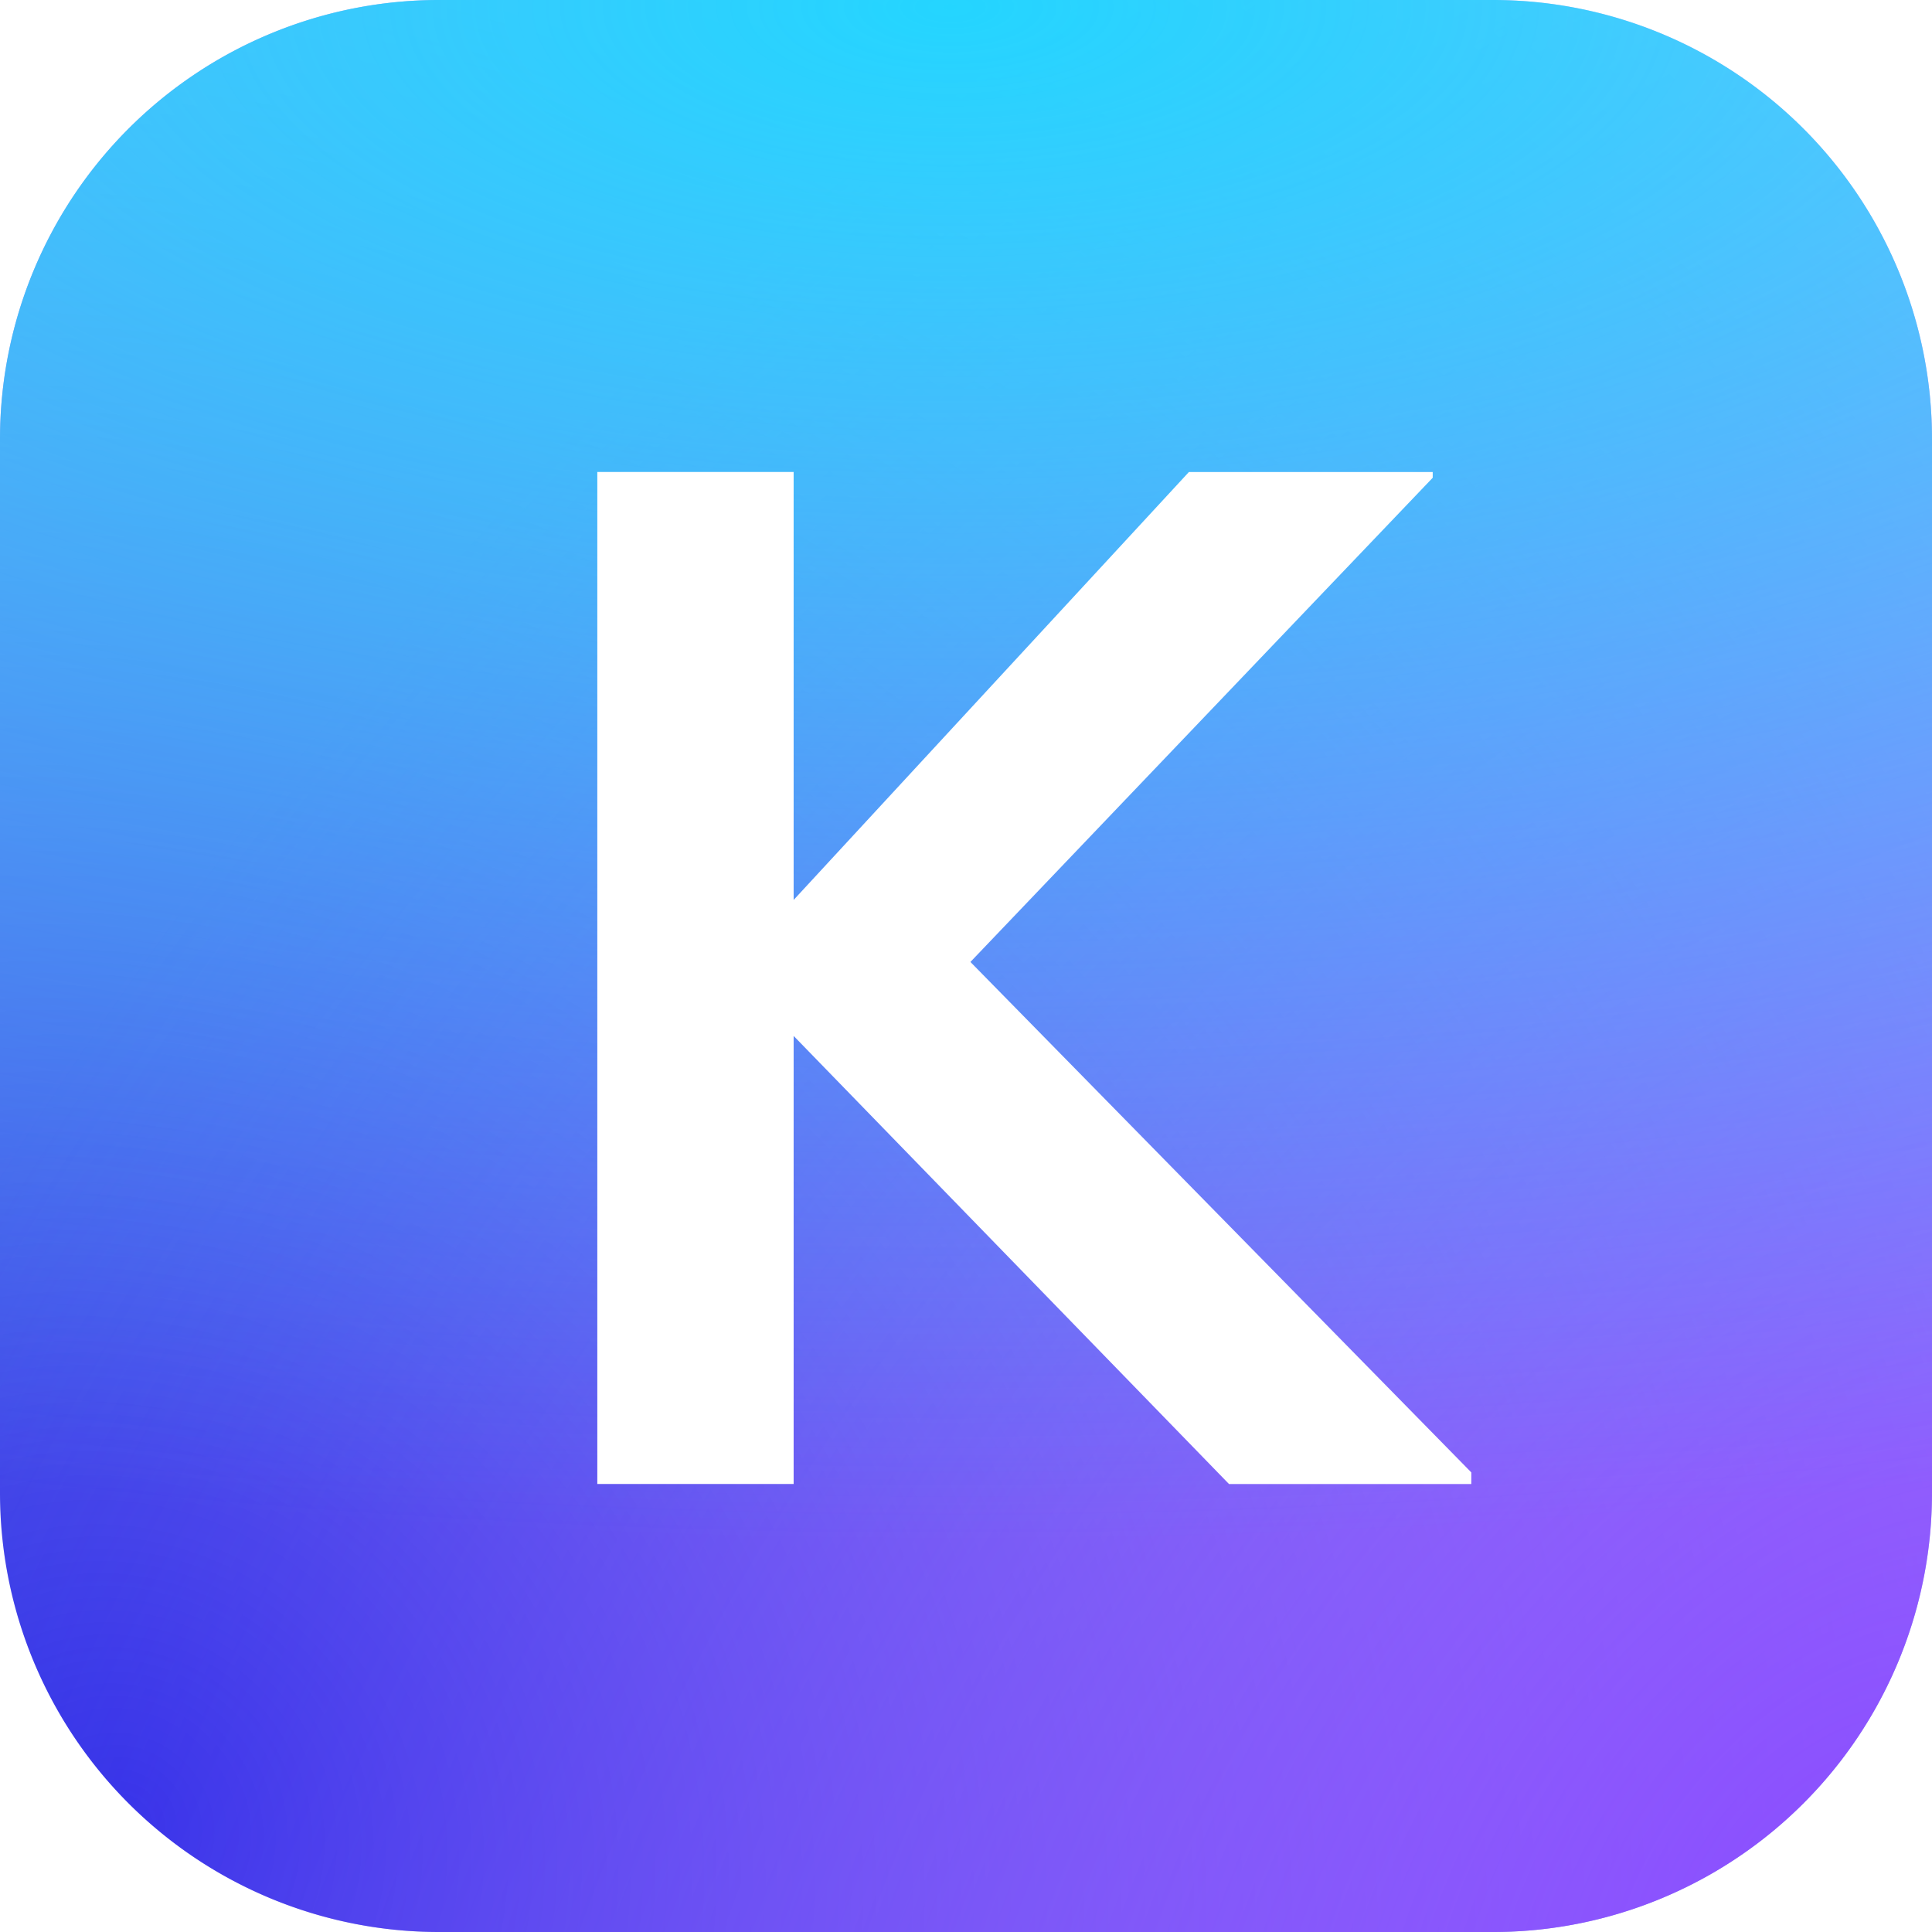 <svg xmlns="http://www.w3.org/2000/svg" fill="none" viewBox="0 0 42 42"><g clip-path="url(#keplr-a)"><path fill="url(#keplr-b)" d="M32.455 0H9.545A9.545 9.545 0 0 0 0 9.545v22.91A9.545 9.545 0 0 0 9.545 42h22.91A9.545 9.545 0 0 0 42 32.455V9.545A9.545 9.545 0 0 0 32.455 0Z"/><path fill="url(#keplr-c)" d="M32.455 0H9.545A9.545 9.545 0 0 0 0 9.545v22.91A9.545 9.545 0 0 0 9.545 42h22.91A9.545 9.545 0 0 0 42 32.455V9.545A9.545 9.545 0 0 0 32.455 0Z"/><path fill="url(#keplr-d)" d="M32.455 0H9.545A9.545 9.545 0 0 0 0 9.545v22.91A9.545 9.545 0 0 0 9.545 42h22.91A9.545 9.545 0 0 0 42 32.455V9.545A9.545 9.545 0 0 0 32.455 0Z"/><path fill="url(#keplr-e)" d="M32.455 0H9.545A9.545 9.545 0 0 0 0 9.545v22.91A9.545 9.545 0 0 0 9.545 42h22.91A9.545 9.545 0 0 0 42 32.455V9.545A9.545 9.545 0 0 0 32.455 0Z"/><path fill="#fff" d="M17.253 32.261V22.52l9.465 9.742h5.267v-.253L21.096 20.912l10.05-10.526v-.125h-5.3l-8.593 9.303V10.26h-4.268v22h4.268Z"/></g><defs><radialGradient id="keplr-c" cx="0" cy="0" r="1" gradientTransform="matrix(47.497 -47.756 48.471 48.208 2.006 40.409)" gradientUnits="userSpaceOnUse"><stop stop-color="#232DE3"/><stop offset="1" stop-color="#232DE3" stop-opacity="0"/></radialGradient><radialGradient id="keplr-d" cx="0" cy="0" r="1" gradientTransform="rotate(-138.45 27.79 13.343) scale(42.114 64.212)" gradientUnits="userSpaceOnUse"><stop stop-color="#8B4DFF"/><stop offset="1" stop-color="#8B4DFF" stop-opacity="0"/></radialGradient><radialGradient id="keplr-e" cx="0" cy="0" r="1" gradientTransform="matrix(0 33.114 -80.342 0 20.65 .311)" gradientUnits="userSpaceOnUse"><stop stop-color="#24D5FF"/><stop offset="1" stop-color="#1BB8FF" stop-opacity="0"/></radialGradient><linearGradient id="b" x1="21" x2="21" y1="0" y2="42" gradientUnits="userSpaceOnUse"><stop stop-color="#1FD1FF"/><stop offset="1" stop-color="#1BB8FF"/></linearGradient><clipPath id="keplr-a"><path fill="#fff" d="M0 0h42v42H0z"/></clipPath></defs></svg>
